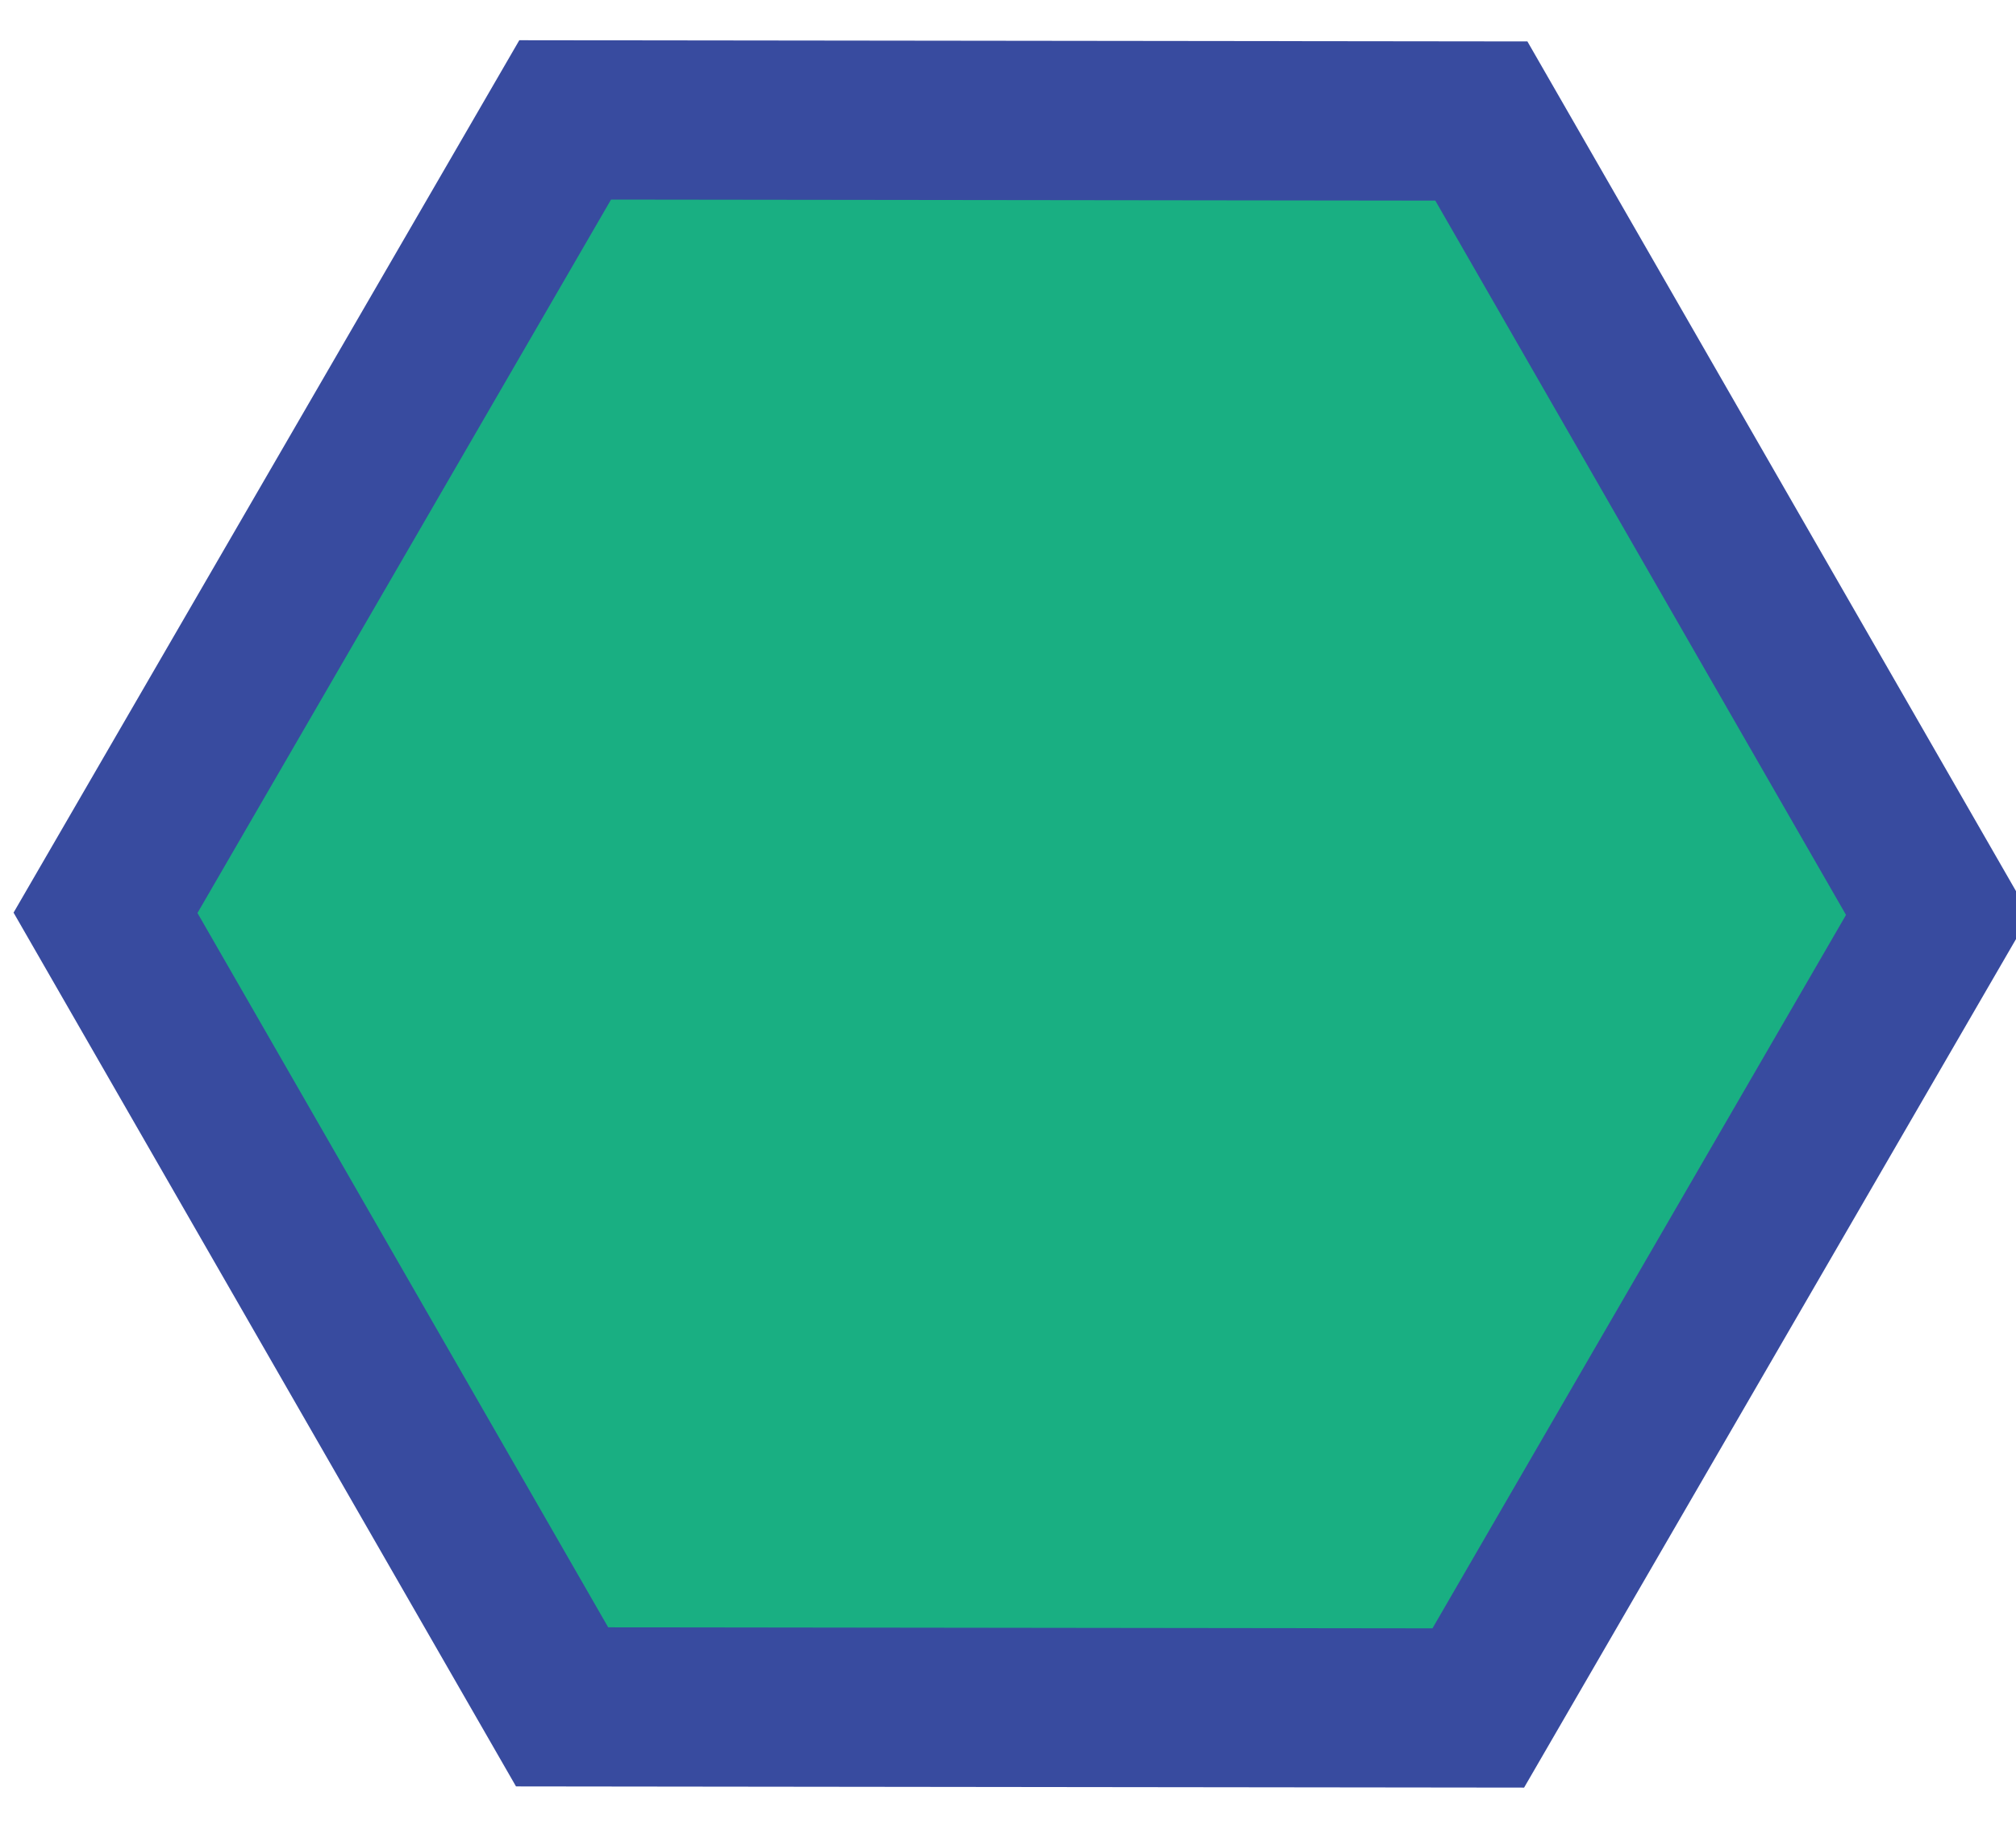 <!-- Generated by IcoMoon.io -->
<svg version="1.1" xmlns="http://www.w3.org/2000/svg" width="22" height="20" viewBox="0 0 22 20">
<title>function</title>
<path fill="#19af82" d="M6.134 18.626l-4.982-8.665 5.016-8.652 9.998 0.012 4.982 8.665-5.016 8.652-9.998-0.012z"></path>
<path fill="#384b9f" d="M5.631 19.494l-5.483-9.535 5.519-9.52 11.001 0.013 5.483 9.535-5.519 9.52-11.001-0.013zM2.155 9.963l4.482 7.795 8.995 0.011 4.513-7.785-4.482-7.795-8.995-0.011-4.513 7.785z"></path>
</svg>
